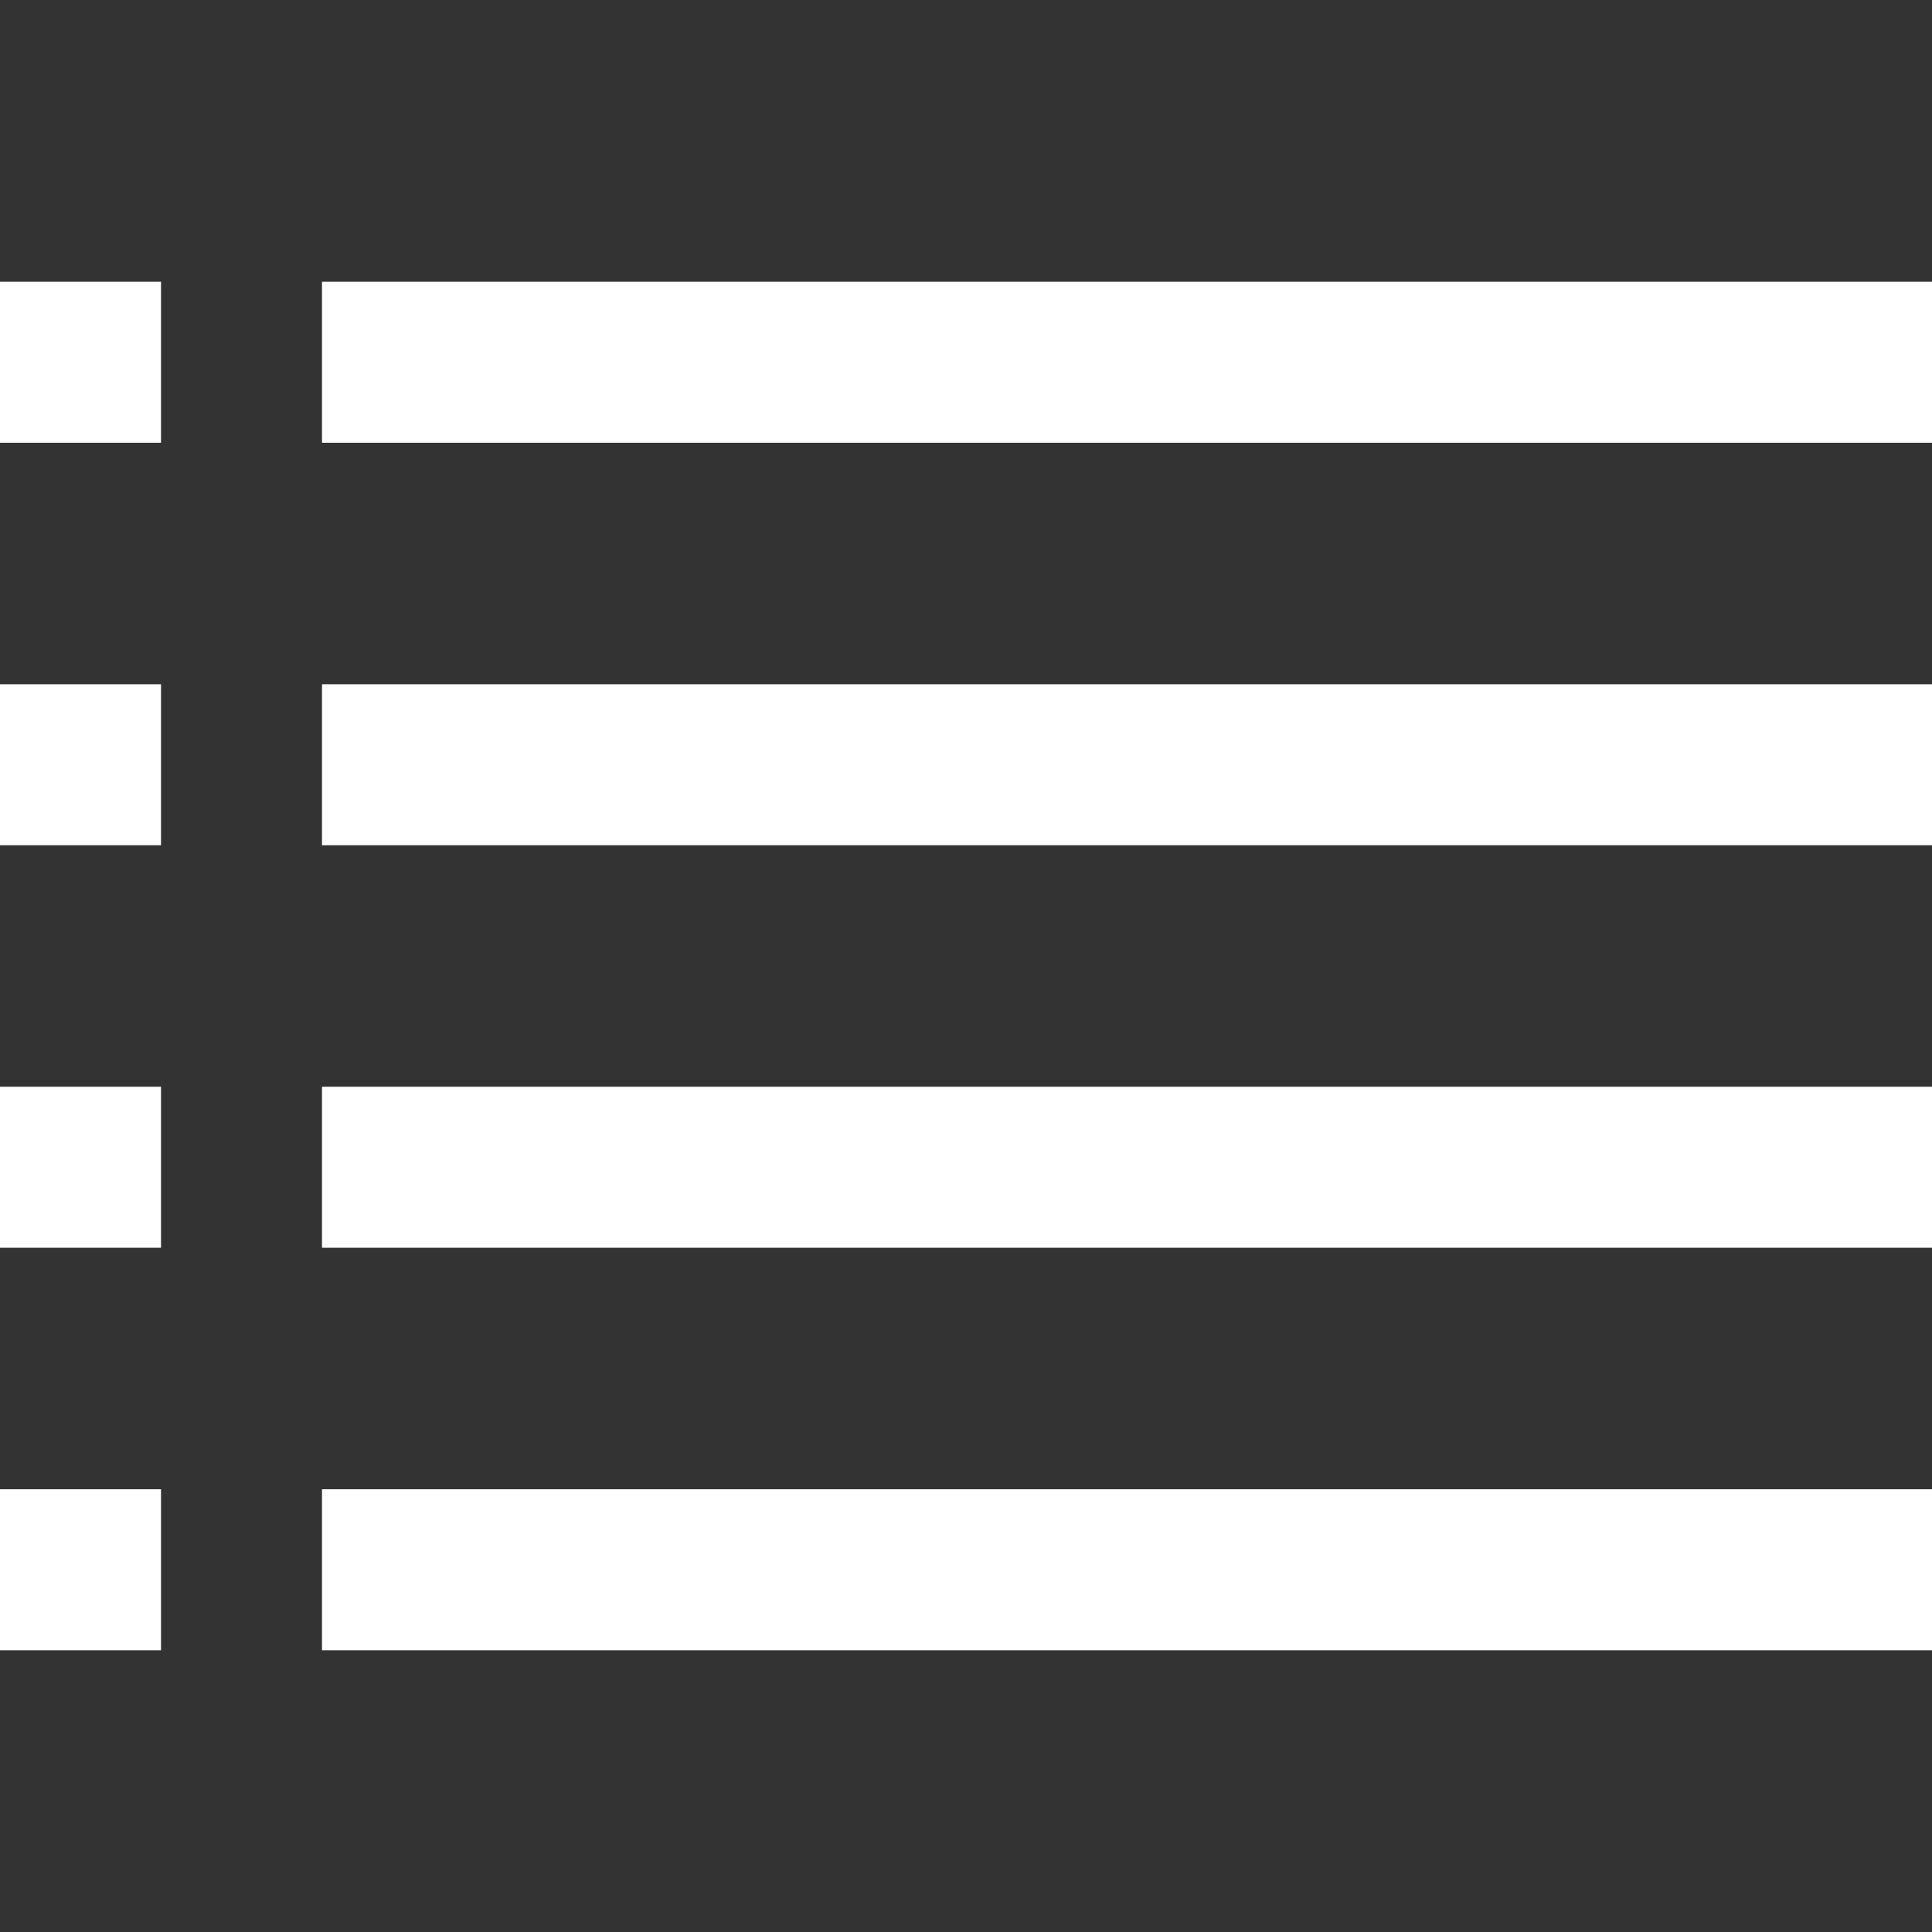 <?xml version="1.0" encoding="UTF-8" standalone="no"?>
<!DOCTYPE svg PUBLIC "-//W3C//DTD SVG 1.1//EN" "http://www.w3.org/Graphics/SVG/1.1/DTD/svg11.dtd">
<svg width="100%" height="100%" viewBox="0 0 24 24" version="1.1" xmlns="http://www.w3.org/2000/svg" xmlns:xlink="http://www.w3.org/1999/xlink" xml:space="preserve" xmlns:serif="http://www.serif.com/" style="fill-rule:evenodd;clip-rule:evenodd;stroke-linejoin:round;stroke-miterlimit:2;">
    <rect x="0" y="0" width="24" height="24" fill="#333333" stroke="none"/>
    <g transform="matrix(1,0,0,1,0,2.5)">
        <path d="M2,11L0,11L0,13L2,13L2,11ZM2,16L0,16L0,18L2,18L2,16ZM2,1L0,1L0,3L2,3L2,1ZM4,1L4,3L24,3L24,1L4,1ZM2,6L0,6L0,8L2,8L2,6ZM4,13L24,13L24,11L4,11L4,13ZM4,8L24,8L24,6L4,6L4,8ZM4,18L24,18L24,16L4,16L4,18Z" style="fill:white;fill-rule:nonzero;"/>
    </g>
</svg>
